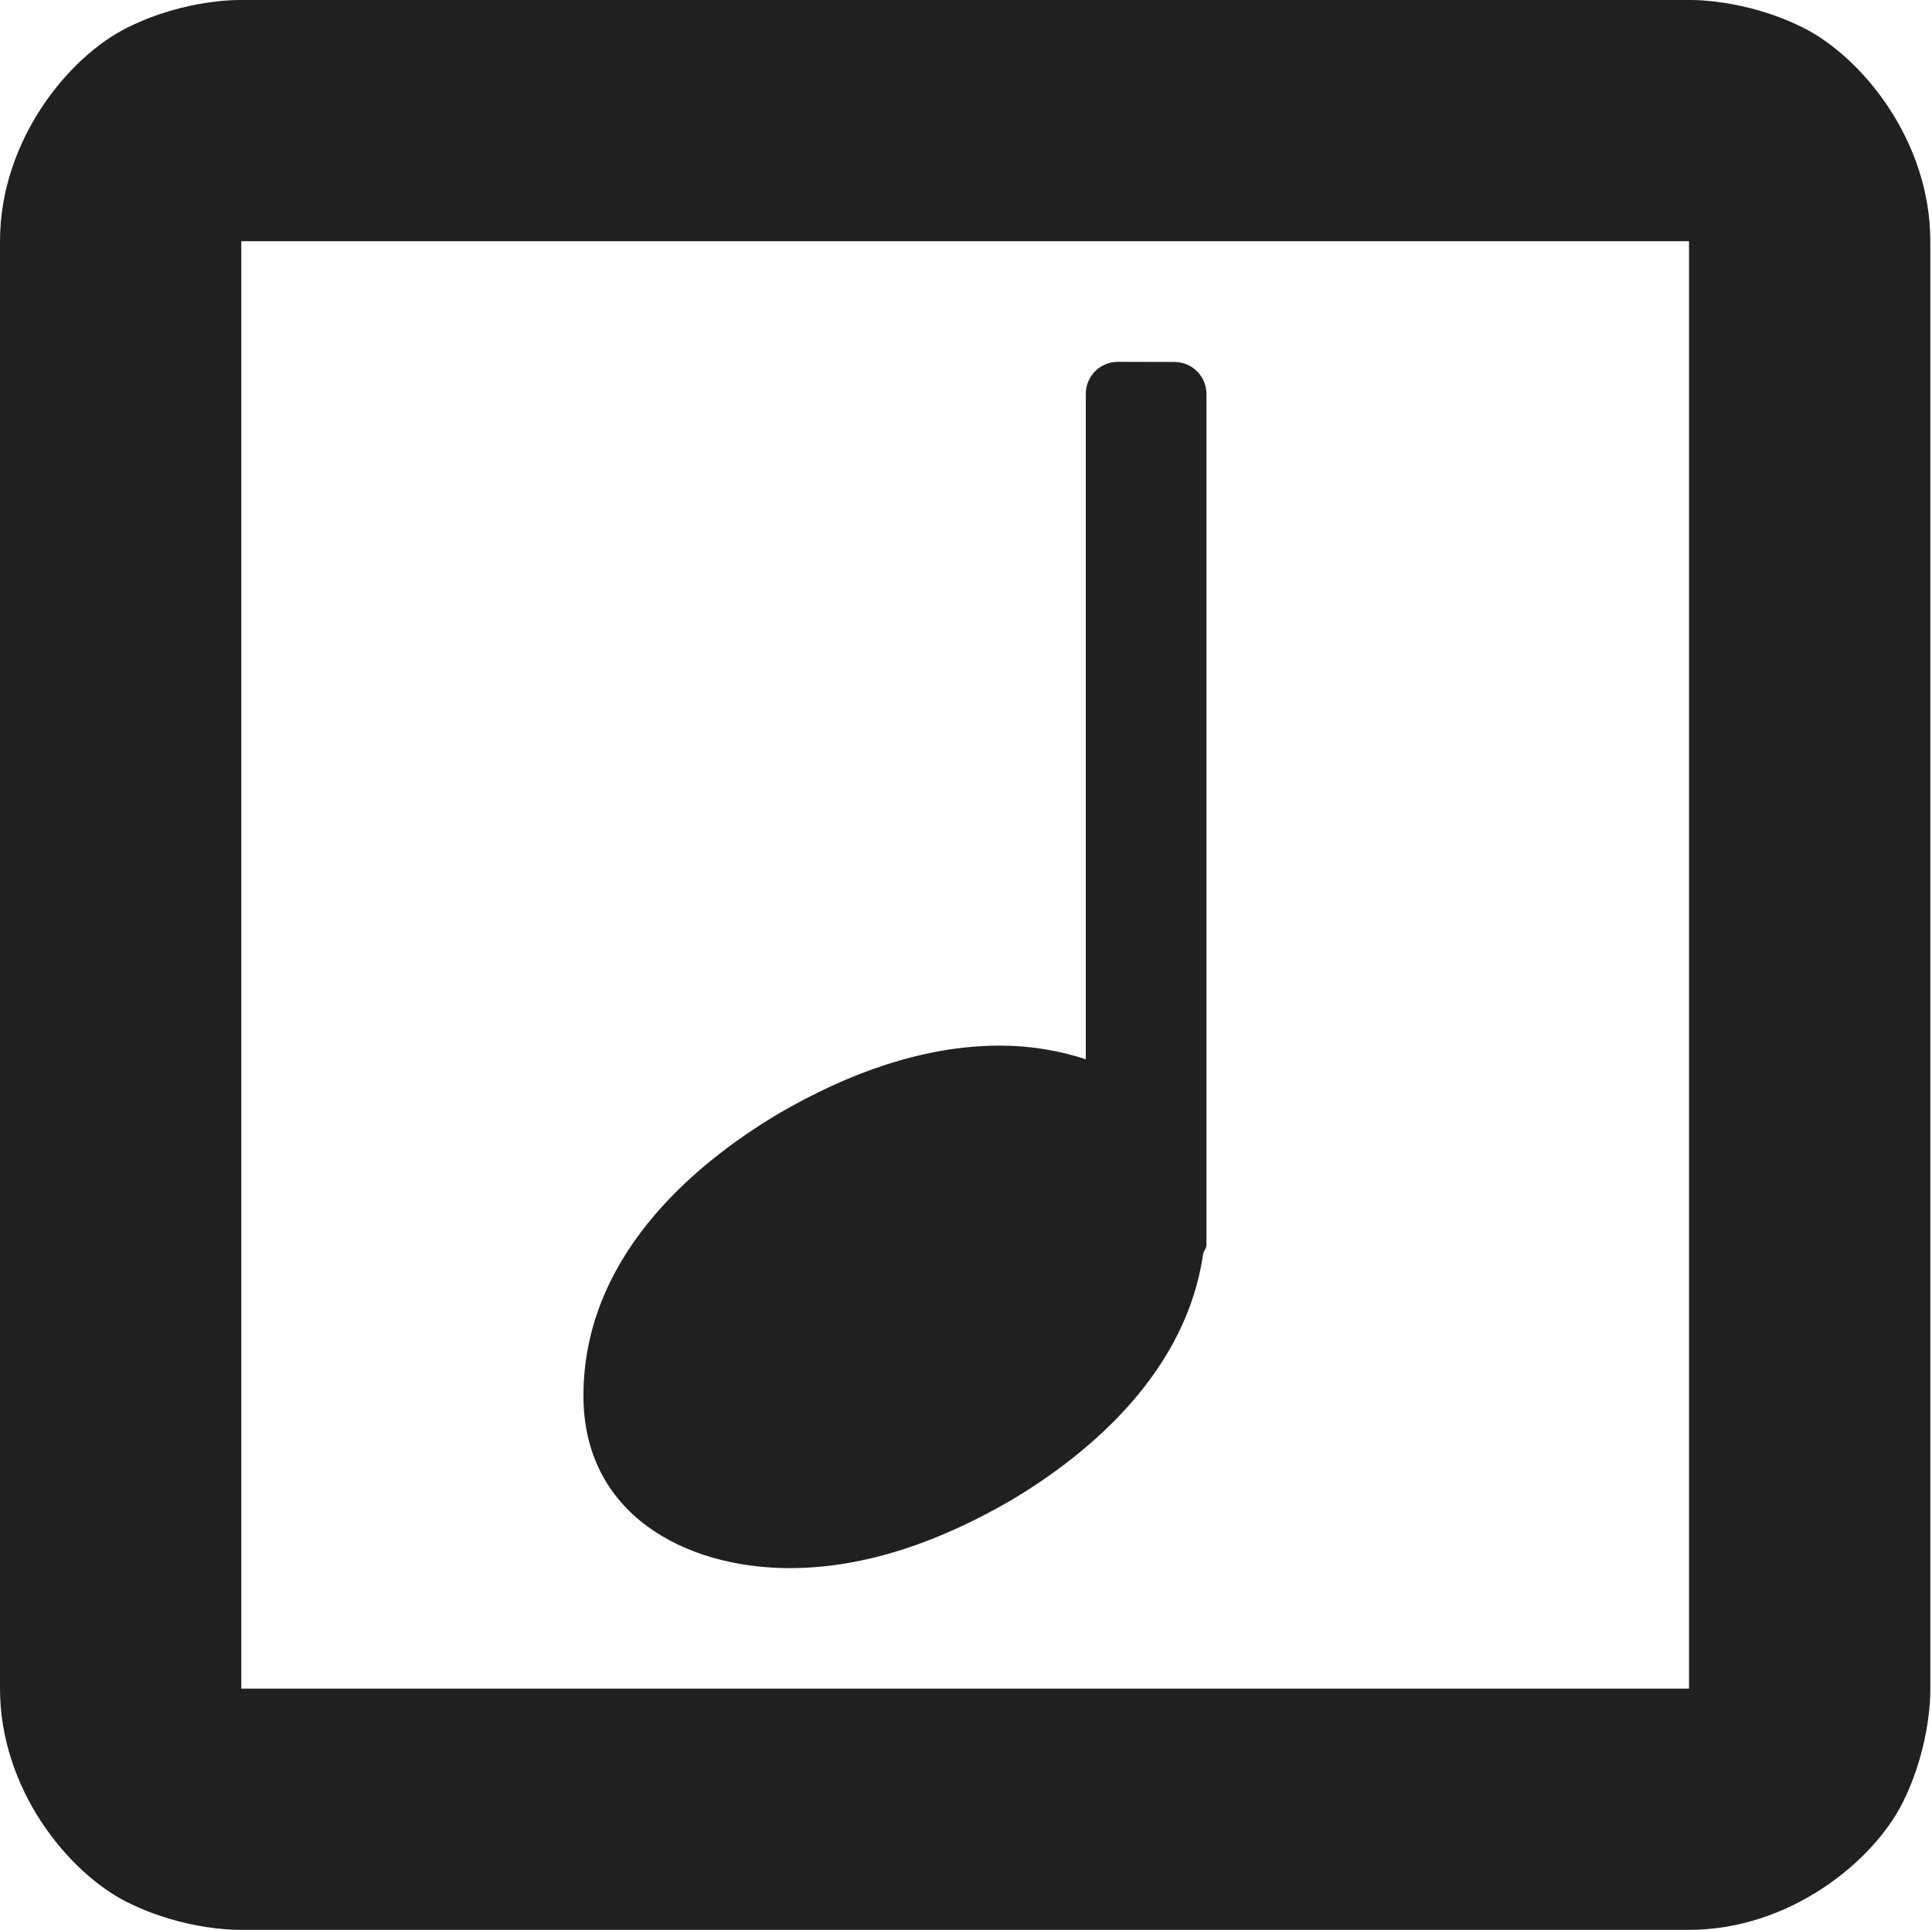 <?xml version="1.0" encoding="UTF-8"?>
<svg width="16.014" height="16" version="1.1" xmlns="http://www.w3.org/2000/svg"><path d="m2 0s-0.459-0.014-0.947 0.23c-0.489 0.245-1.053 0.937-1.053 1.77v12c0 0.833 0.564 1.524 1.053 1.77 0.488 0.244 0.947 0.23 0.947 0.23h12c0.833 0 1.524-0.564 1.77-1.053 0.244-0.488 0.23-0.947 0.23-0.947v-12c0-0.833-0.564-1.524-1.053-1.77-0.487-0.244-0.947-0.23-0.947-0.23zm0 2h12v12h-12z" color="#000000" fill="#202020" fill-rule="evenodd" style="font-feature-settings:normal;font-variant-alternates:normal;font-variant-caps:normal;font-variant-ligatures:normal;font-variant-numeric:normal;font-variant-position:normal;isolation:auto;mix-blend-mode:normal;shape-padding:0;text-decoration-color:#000000;text-decoration-line:none;text-decoration-style:solid;text-indent:0;text-orientation:mixed;text-transform:none;white-space:normal"/><path d="m9.266 3c-0.147 0-0.266 0.118-0.266 0.266v5.516c-0.222-0.073-0.464-0.113-0.711-0.113-0.644 0-1.271 0.235-1.836 0.564-0.738 0.44-1.617 1.21-1.617 2.34 0 0.973 0.832 1.428 1.711 1.428 0.644 0 1.271-0.235 1.836-0.564 0.671-0.4 1.453-1.076 1.59-2.045 0.007-0.024 0.027-0.042 0.027-0.068v-7.057c0-0.147-0.118-0.266-0.266-0.266z" color="#bebebe" fill="#202020" style="text-decoration-line:none;text-indent:0;text-transform:none"/></svg>
